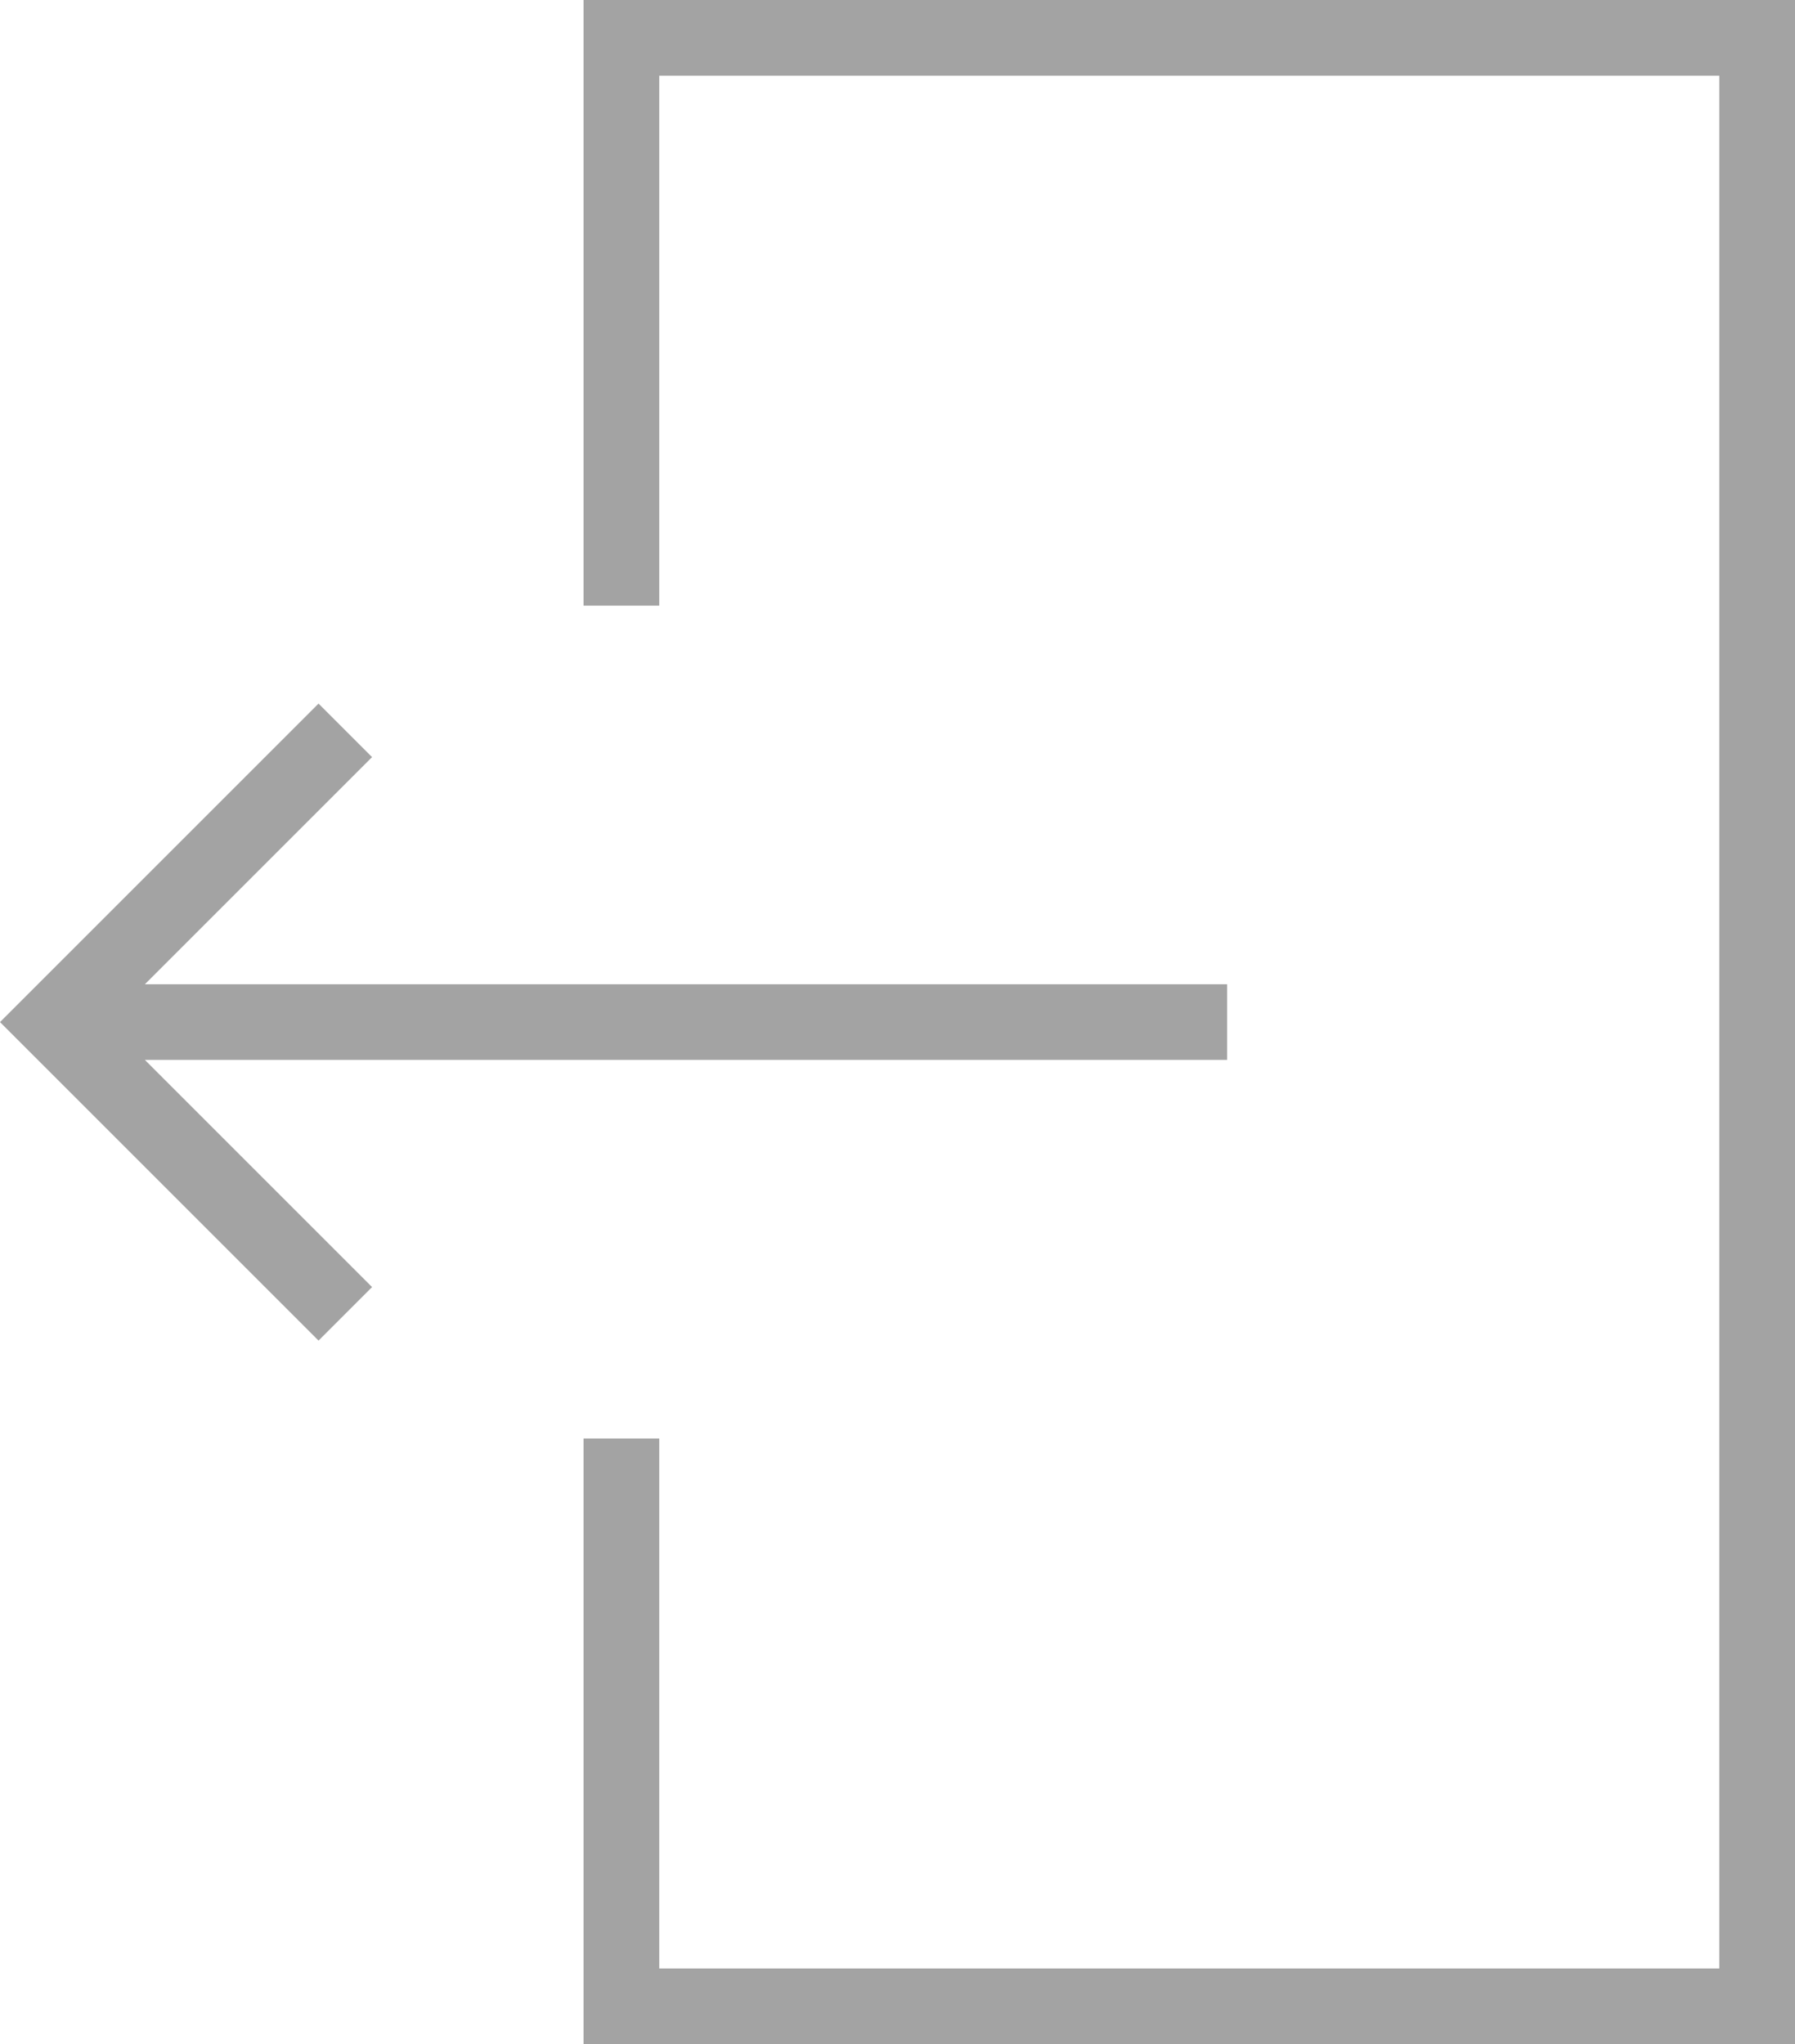 <svg xmlns="http://www.w3.org/2000/svg" width="23.707" height="27" viewBox="0 0 23.707 27">
  <g id="logout-icon" transform="translate(-0.293)">
    <path id="Path_158" data-name="Path 158" d="M2.207,13H16.5v1H2.207l3,3-.707.707L.293,13.5,4.5,9.293,5.207,10l-3,3ZM9,26H23V1H9V8H8V0H24V27H8V19H9Z" fill="#a3a3a3"/>
  </g>
</svg>
